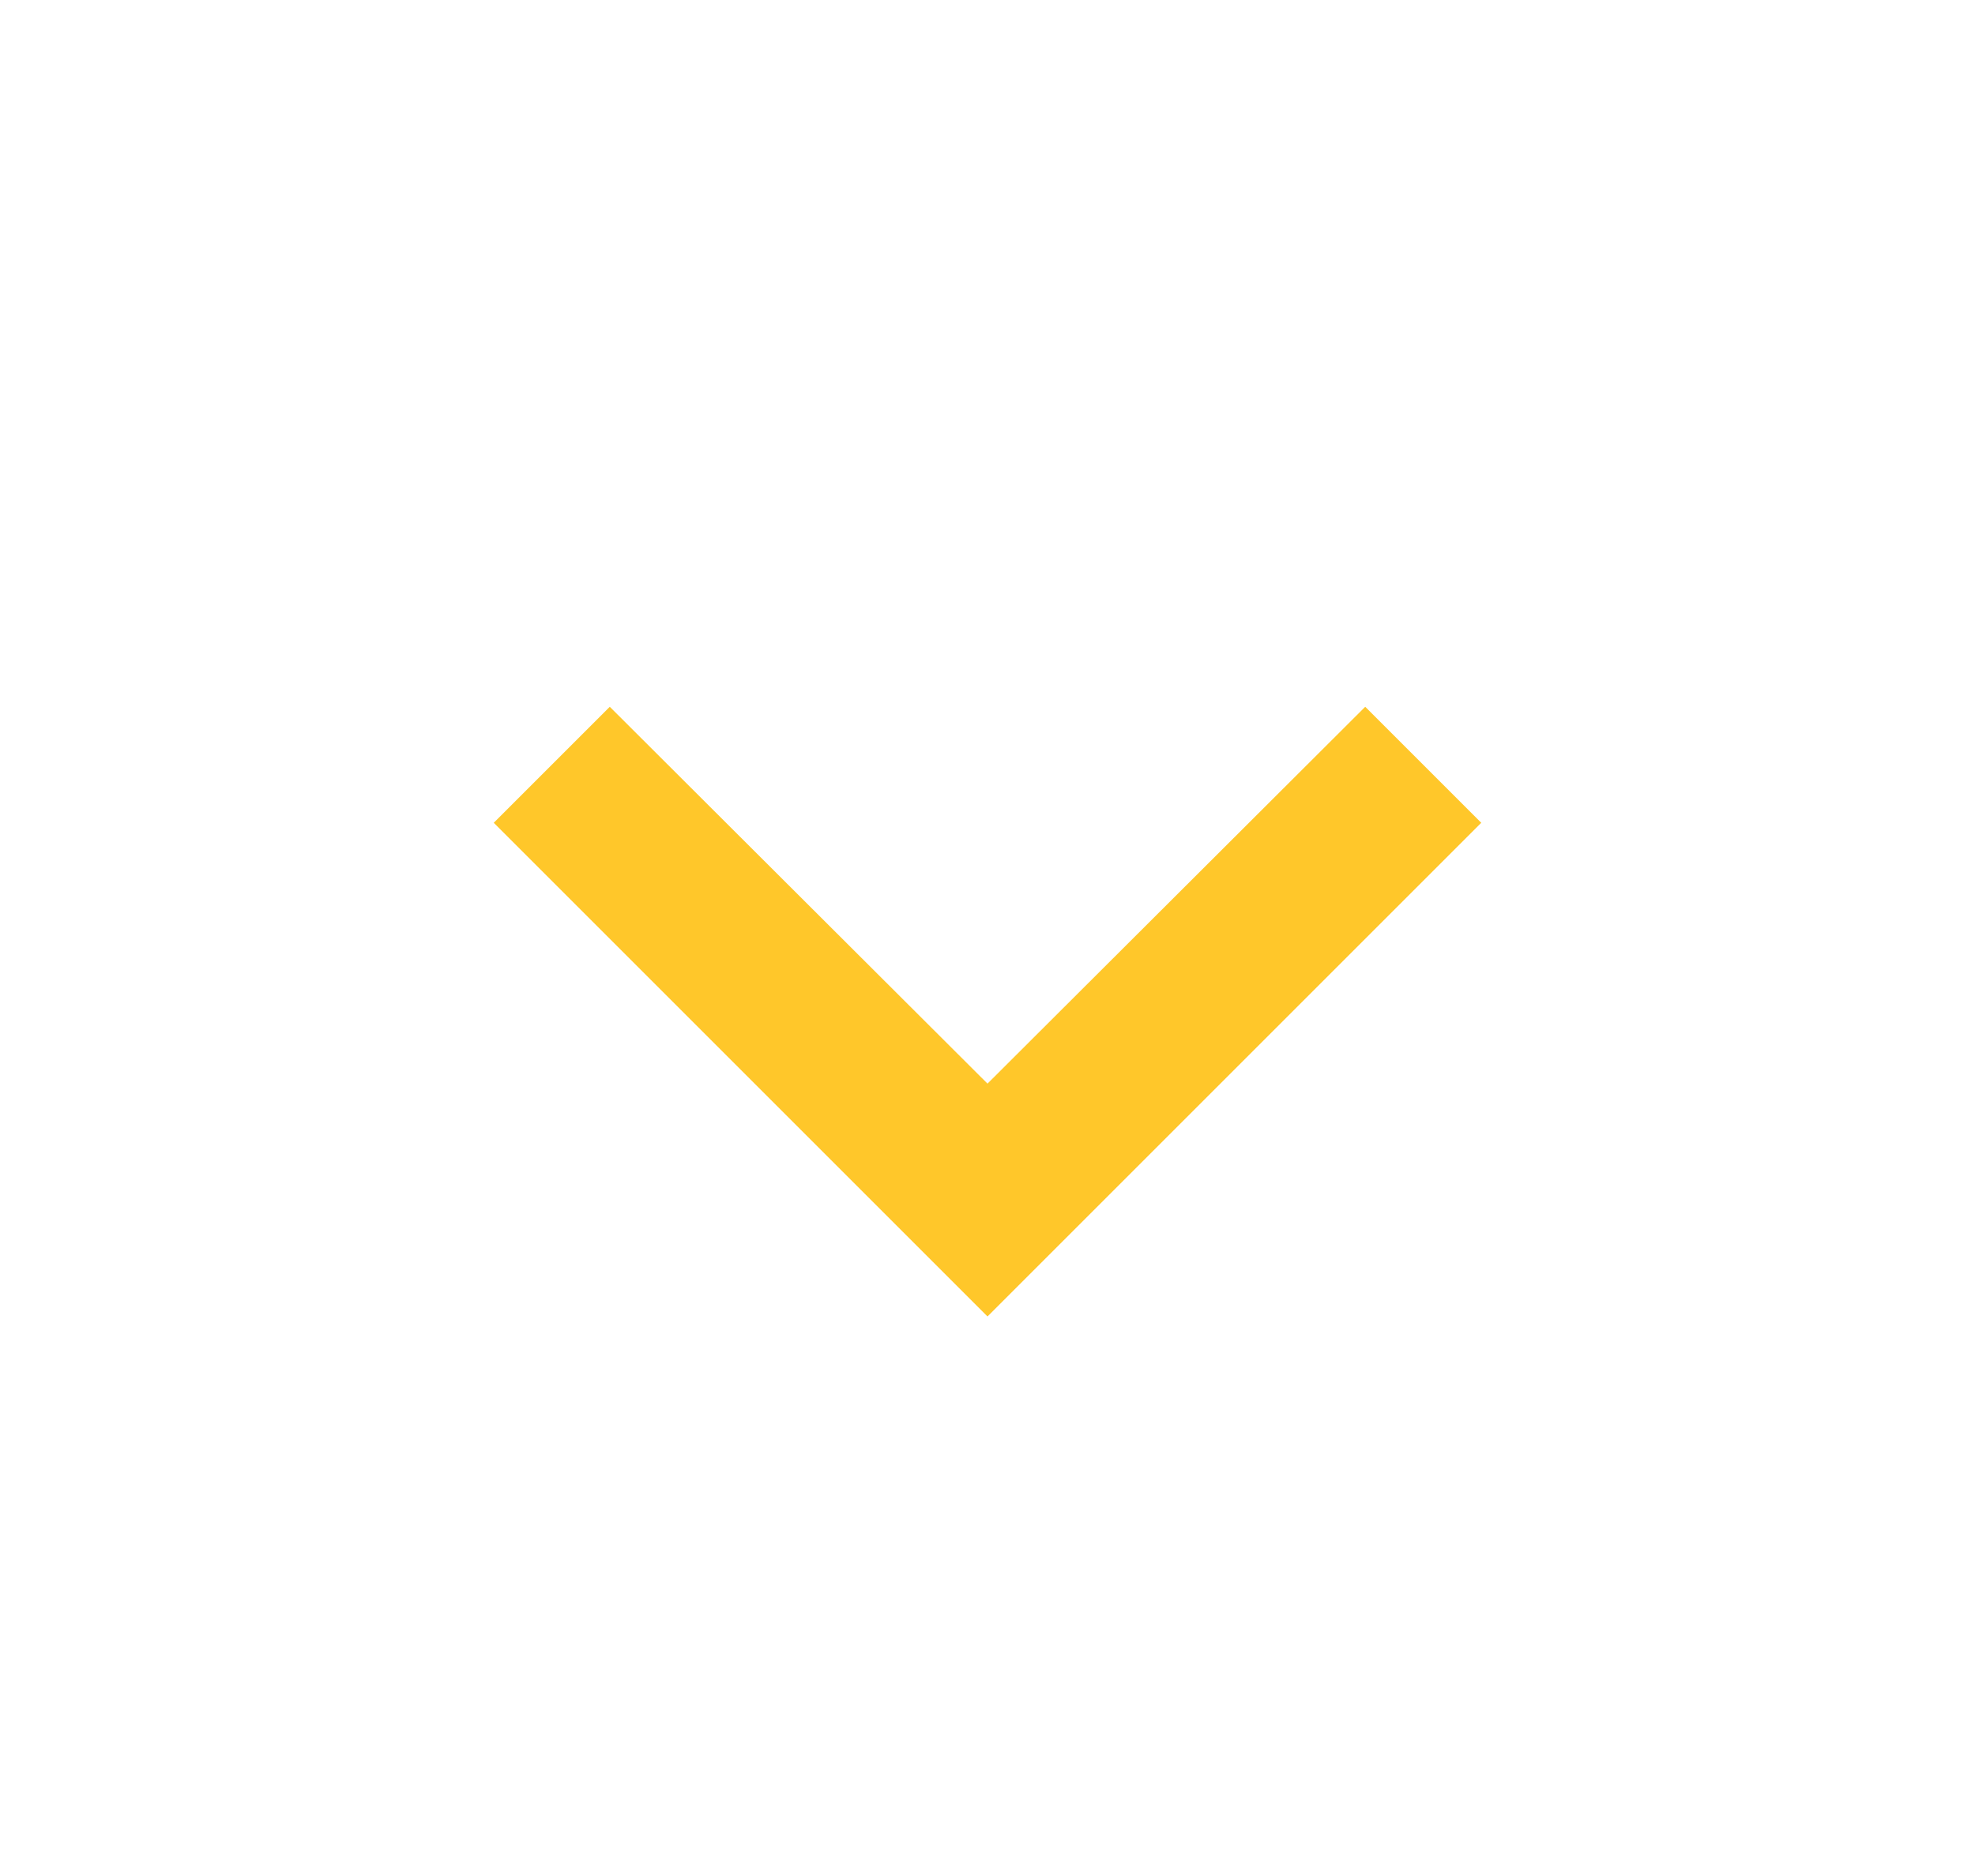 <svg width="120" height="114" viewBox="0 0 120 114" fill="none" xmlns="http://www.w3.org/2000/svg">
<g clip-path="url(#clip0_2366_7339)">
<path d="M37.05 42.949L60 65.849L82.95 42.949L90 49.999L60 79.999L30 49.999L37.05 42.949Z" fill="#FFC72A"/>
</g>
<defs>
<clipPath id="clip0_2366_7339">
<rect width="120" height="120" fill="white"/>
</clipPath>
</defs>
</svg>
